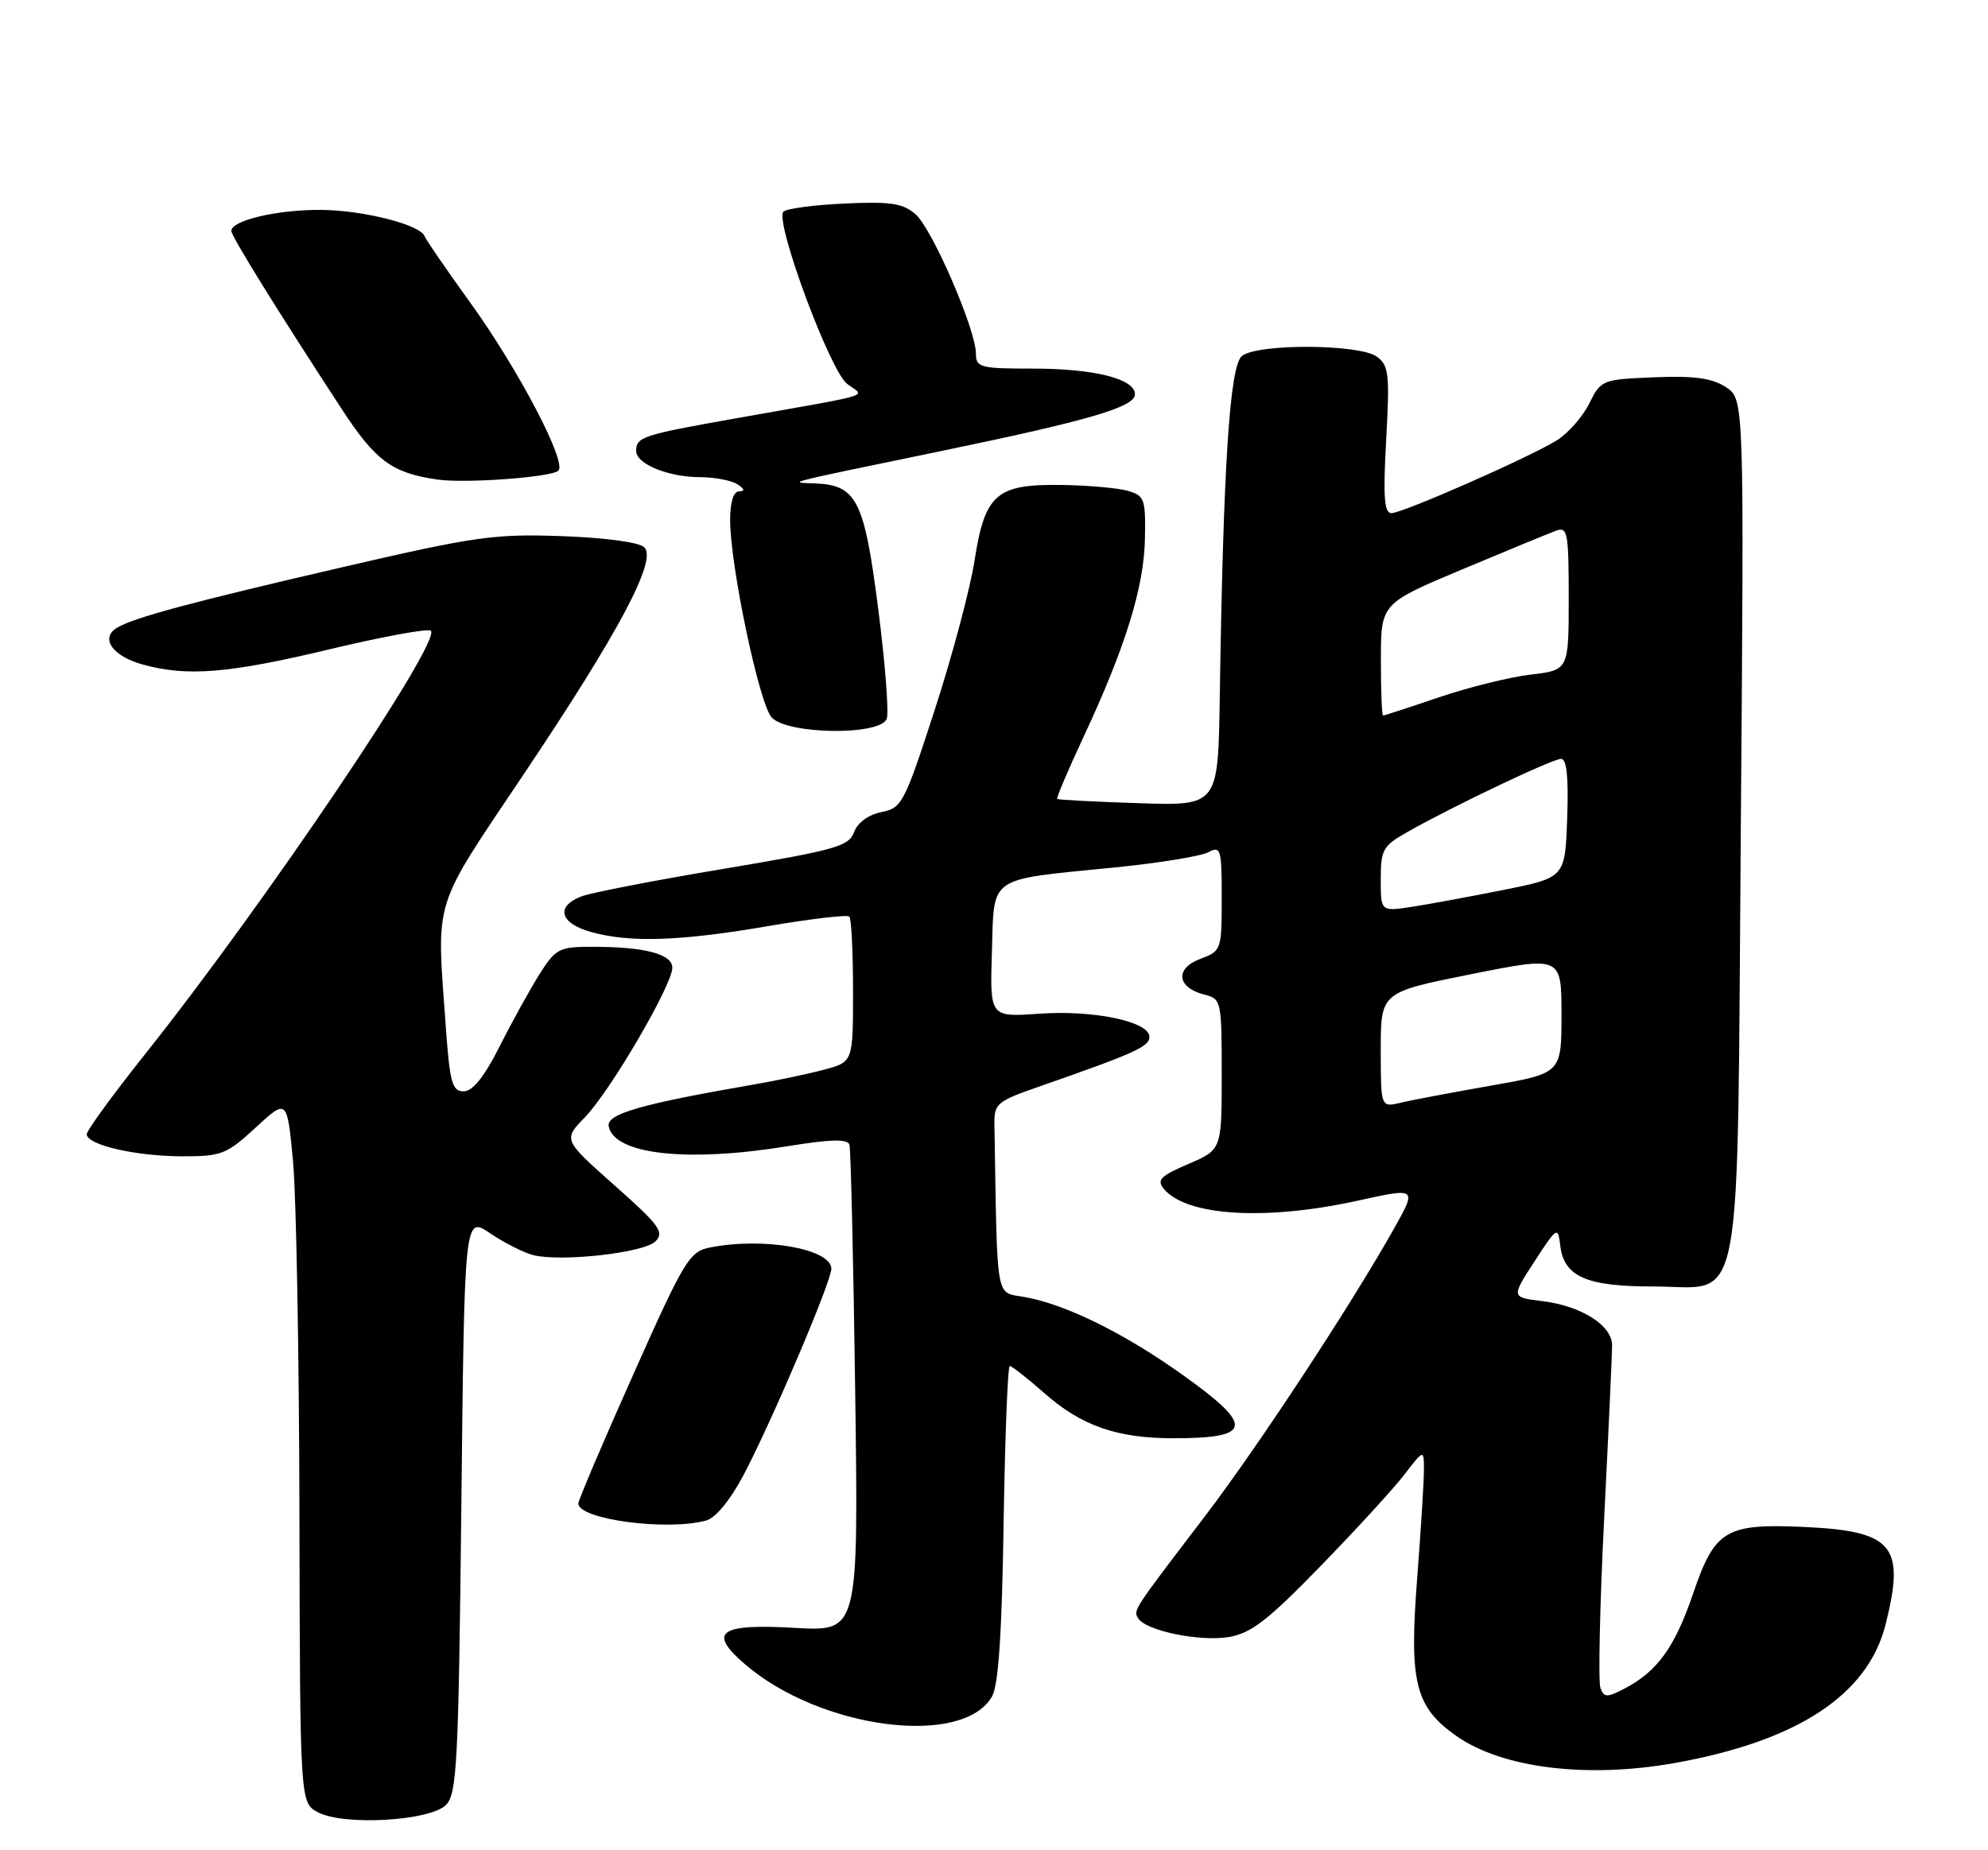 <?xml version="1.0" encoding="UTF-8" standalone="no"?>
<!DOCTYPE svg PUBLIC "-//W3C//DTD SVG 1.1//EN" "http://www.w3.org/Graphics/SVG/1.1/DTD/svg11.dtd" >
<svg xmlns="http://www.w3.org/2000/svg" xmlns:xlink="http://www.w3.org/1999/xlink" version="1.1" viewBox="0 0 275 256">
 <g >
 <path fill="currentColor"
d=" M 61.69 249.74 C 63.21 248.22 63.43 243.96 63.82 208.14 C 64.25 168.23 64.25 168.23 67.80 170.64 C 69.76 171.97 72.44 173.32 73.76 173.66 C 77.66 174.63 89.07 173.35 90.67 171.76 C 91.94 170.49 91.22 169.52 85.01 164.01 C 77.90 157.70 77.90 157.70 80.90 154.60 C 84.43 150.96 93.00 136.29 93.00 133.90 C 93.00 131.99 89.20 131.00 81.89 131.00 C 77.35 131.00 76.87 131.25 74.63 134.79 C 73.32 136.87 70.83 141.37 69.11 144.79 C 66.98 149.01 65.38 151.00 64.14 151.00 C 62.54 151.00 62.22 149.82 61.65 141.85 C 60.38 123.97 59.72 126.11 72.37 107.24 C 85.65 87.43 90.92 77.52 89.13 75.73 C 88.43 75.03 83.79 74.40 77.72 74.18 C 68.40 73.85 65.75 74.22 47.57 78.43 C 26.24 83.37 18.33 85.50 16.10 86.91 C 13.85 88.34 15.60 90.79 19.69 91.93 C 25.88 93.65 31.57 93.19 45.66 89.82 C 52.98 88.07 59.25 86.92 59.60 87.27 C 61.10 88.77 36.49 125.24 20.08 145.84 C 15.64 151.42 12.00 156.41 12.00 156.94 C 12.00 158.42 18.84 159.99 25.27 159.99 C 30.62 160.00 31.36 159.71 35.38 156.00 C 39.72 152.00 39.72 152.00 40.54 160.75 C 40.98 165.56 41.38 187.49 41.42 209.47 C 41.50 249.44 41.50 249.44 44.00 250.76 C 47.57 252.64 59.47 251.96 61.69 249.74 Z  M 231.57 243.95 C 248.60 240.93 258.37 234.53 260.83 224.78 C 263.58 213.83 261.91 211.84 249.50 211.27 C 238.71 210.78 237.20 211.69 234.20 220.51 C 231.68 227.91 229.25 231.28 224.73 233.63 C 222.30 234.90 221.89 234.89 221.39 233.56 C 221.07 232.73 221.30 222.20 221.90 210.15 C 222.51 198.10 223.00 187.30 223.00 186.14 C 223.00 183.38 218.75 180.69 213.36 180.03 C 209.04 179.50 209.04 179.50 212.27 174.53 C 215.36 169.77 215.51 169.67 215.82 172.27 C 216.32 176.64 219.38 178.00 228.70 178.00 C 241.36 178.00 240.27 183.73 240.81 114.01 C 241.27 55.22 241.27 55.22 238.74 53.56 C 236.83 52.32 234.40 51.98 228.86 52.20 C 221.61 52.50 221.47 52.55 219.82 55.87 C 218.89 57.72 216.85 60.02 215.29 60.97 C 211.28 63.41 194.01 71.00 192.47 71.00 C 191.48 71.00 191.31 68.72 191.75 60.85 C 192.25 51.76 192.12 50.56 190.46 49.35 C 188.06 47.59 173.99 47.52 171.80 49.25 C 170.11 50.58 169.21 64.46 168.73 96.50 C 168.50 111.50 168.50 111.50 157.50 111.13 C 151.45 110.93 146.38 110.67 146.24 110.54 C 146.10 110.42 147.75 106.53 149.91 101.91 C 155.68 89.55 158.25 81.25 158.38 74.56 C 158.49 69.04 158.32 68.57 156.00 67.91 C 154.62 67.52 150.51 67.15 146.86 67.10 C 137.84 66.96 136.24 68.35 134.82 77.50 C 134.23 81.35 131.76 90.64 129.33 98.13 C 125.11 111.14 124.77 111.80 121.93 112.36 C 120.12 112.73 118.63 113.82 118.14 115.14 C 117.42 117.10 115.56 117.62 100.12 120.21 C 90.64 121.79 81.79 123.51 80.45 124.02 C 76.81 125.40 77.43 127.75 81.75 128.95 C 87.18 130.46 94.05 130.23 106.24 128.14 C 112.14 127.13 117.20 126.54 117.49 126.82 C 117.77 127.10 118.00 131.74 118.00 137.13 C 118.00 146.92 118.00 146.92 114.05 147.99 C 111.88 148.57 107.50 149.50 104.30 150.05 C 88.66 152.75 83.88 154.13 84.20 155.83 C 84.95 159.73 94.98 160.86 108.83 158.61 C 114.91 157.62 117.25 157.56 117.50 158.38 C 117.69 158.99 118.05 174.40 118.30 192.62 C 118.75 225.73 118.75 225.73 110.02 225.24 C 99.44 224.63 97.85 225.80 103.08 230.29 C 113.51 239.25 133.19 241.80 137.23 234.72 C 138.12 233.17 138.60 225.93 138.83 210.75 C 139.02 198.79 139.40 189.00 139.68 189.00 C 139.96 189.00 142.15 190.72 144.54 192.82 C 149.60 197.28 154.55 199.00 162.28 199.00 C 173.29 199.00 173.55 197.34 163.65 190.27 C 155.55 184.48 147.47 180.49 141.75 179.46 C 137.65 178.71 137.98 180.60 137.56 155.76 C 137.50 152.65 137.78 152.42 144.00 150.25 C 157.02 145.71 159.00 144.81 159.00 143.46 C 159.00 141.34 151.28 139.72 143.71 140.26 C 136.93 140.74 136.93 140.74 137.21 131.69 C 137.55 121.02 136.42 121.80 154.23 120.02 C 160.31 119.41 166.12 118.47 167.14 117.92 C 168.87 117.00 169.00 117.43 169.00 124.25 C 169.00 131.46 168.96 131.58 166.00 132.69 C 162.48 134.02 162.81 136.66 166.61 137.62 C 168.94 138.20 169.00 138.48 169.00 148.64 C 169.00 159.07 169.00 159.07 164.39 161.05 C 160.53 162.70 159.97 163.26 161.00 164.50 C 164.12 168.26 175.05 168.93 187.76 166.14 C 196.01 164.32 196.01 164.32 192.88 169.91 C 186.97 180.45 174.05 200.11 166.78 209.66 C 156.65 222.93 156.75 222.78 157.45 223.92 C 158.51 225.64 166.00 227.18 170.00 226.50 C 173.07 225.98 175.42 224.16 182.68 216.68 C 187.59 211.63 192.81 205.93 194.29 204.00 C 196.98 200.50 196.98 200.50 196.97 203.50 C 196.96 205.15 196.54 211.83 196.04 218.35 C 194.91 232.84 195.75 236.19 201.50 240.22 C 207.81 244.64 219.48 246.09 231.57 243.95 Z  M 97.66 210.39 C 98.98 210.04 100.99 207.60 102.82 204.16 C 106.67 196.89 115.00 177.32 115.00 175.55 C 115.00 172.79 105.58 171.13 98.20 172.61 C 95.36 173.18 94.66 174.33 87.58 190.22 C 83.41 199.56 80.00 207.58 80.00 208.02 C 80.00 210.22 92.20 211.86 97.66 210.39 Z  M 122.66 99.46 C 122.98 98.61 122.45 91.75 121.48 84.21 C 119.54 69.11 118.51 67.10 112.64 66.88 C 108.99 66.75 108.04 66.99 130.04 62.44 C 150.63 58.18 157.00 56.32 157.00 54.56 C 157.00 52.41 151.39 51.00 142.85 51.00 C 135.58 51.00 135.00 50.85 135.00 48.93 C 135.00 45.62 128.96 31.67 126.65 29.65 C 124.90 28.12 123.23 27.87 116.85 28.16 C 112.62 28.35 108.81 28.86 108.37 29.29 C 107.12 30.54 114.79 51.28 117.18 53.11 C 119.62 54.98 121.67 54.35 101.64 57.91 C 88.85 60.18 88.00 60.46 88.00 62.40 C 88.00 64.19 92.40 66.00 96.80 66.02 C 98.83 66.02 101.17 66.47 102.00 67.00 C 103.00 67.65 103.08 67.97 102.25 67.98 C 101.46 67.99 101.00 69.46 101.00 71.95 C 101.00 78.25 105.01 97.33 106.73 99.25 C 108.89 101.64 121.75 101.81 122.66 99.46 Z  M 77.24 65.12 C 78.45 63.98 71.74 51.17 65.14 42.00 C 61.77 37.33 58.90 33.15 58.75 32.71 C 58.19 31.10 50.30 29.09 44.40 29.04 C 38.37 29.00 32.00 30.49 32.00 31.95 C 32.00 32.69 38.32 42.89 47.28 56.61 C 51.94 63.75 54.23 65.45 60.50 66.35 C 64.37 66.91 76.28 66.04 77.24 65.12 Z  M 191.00 145.26 C 191.00 137.29 191.00 137.29 203.50 134.79 C 216.00 132.29 216.00 132.29 216.00 140.40 C 216.00 148.50 216.00 148.50 206.25 150.21 C 200.89 151.15 195.26 152.21 193.75 152.58 C 191.00 153.23 191.00 153.23 191.00 145.26 Z  M 191.00 121.66 C 191.00 117.54 191.29 117.03 194.75 115.08 C 201.18 111.45 214.74 105.00 215.94 105.00 C 216.73 105.00 216.99 107.55 216.79 113.21 C 216.50 121.42 216.50 121.42 208.00 123.13 C 203.32 124.06 197.59 125.12 195.25 125.48 C 191.00 126.12 191.00 126.12 191.00 121.66 Z  M 191.02 91.25 C 191.03 83.50 191.03 83.50 202.27 78.78 C 208.44 76.19 214.29 73.78 215.25 73.43 C 216.84 72.84 217.00 73.68 217.00 82.76 C 217.00 92.72 217.00 92.72 211.73 93.34 C 208.83 93.68 203.13 95.10 199.05 96.48 C 194.98 97.87 191.50 99.00 191.32 99.00 C 191.15 99.00 191.01 95.51 191.02 91.25 Z "/>
</g>
</svg>